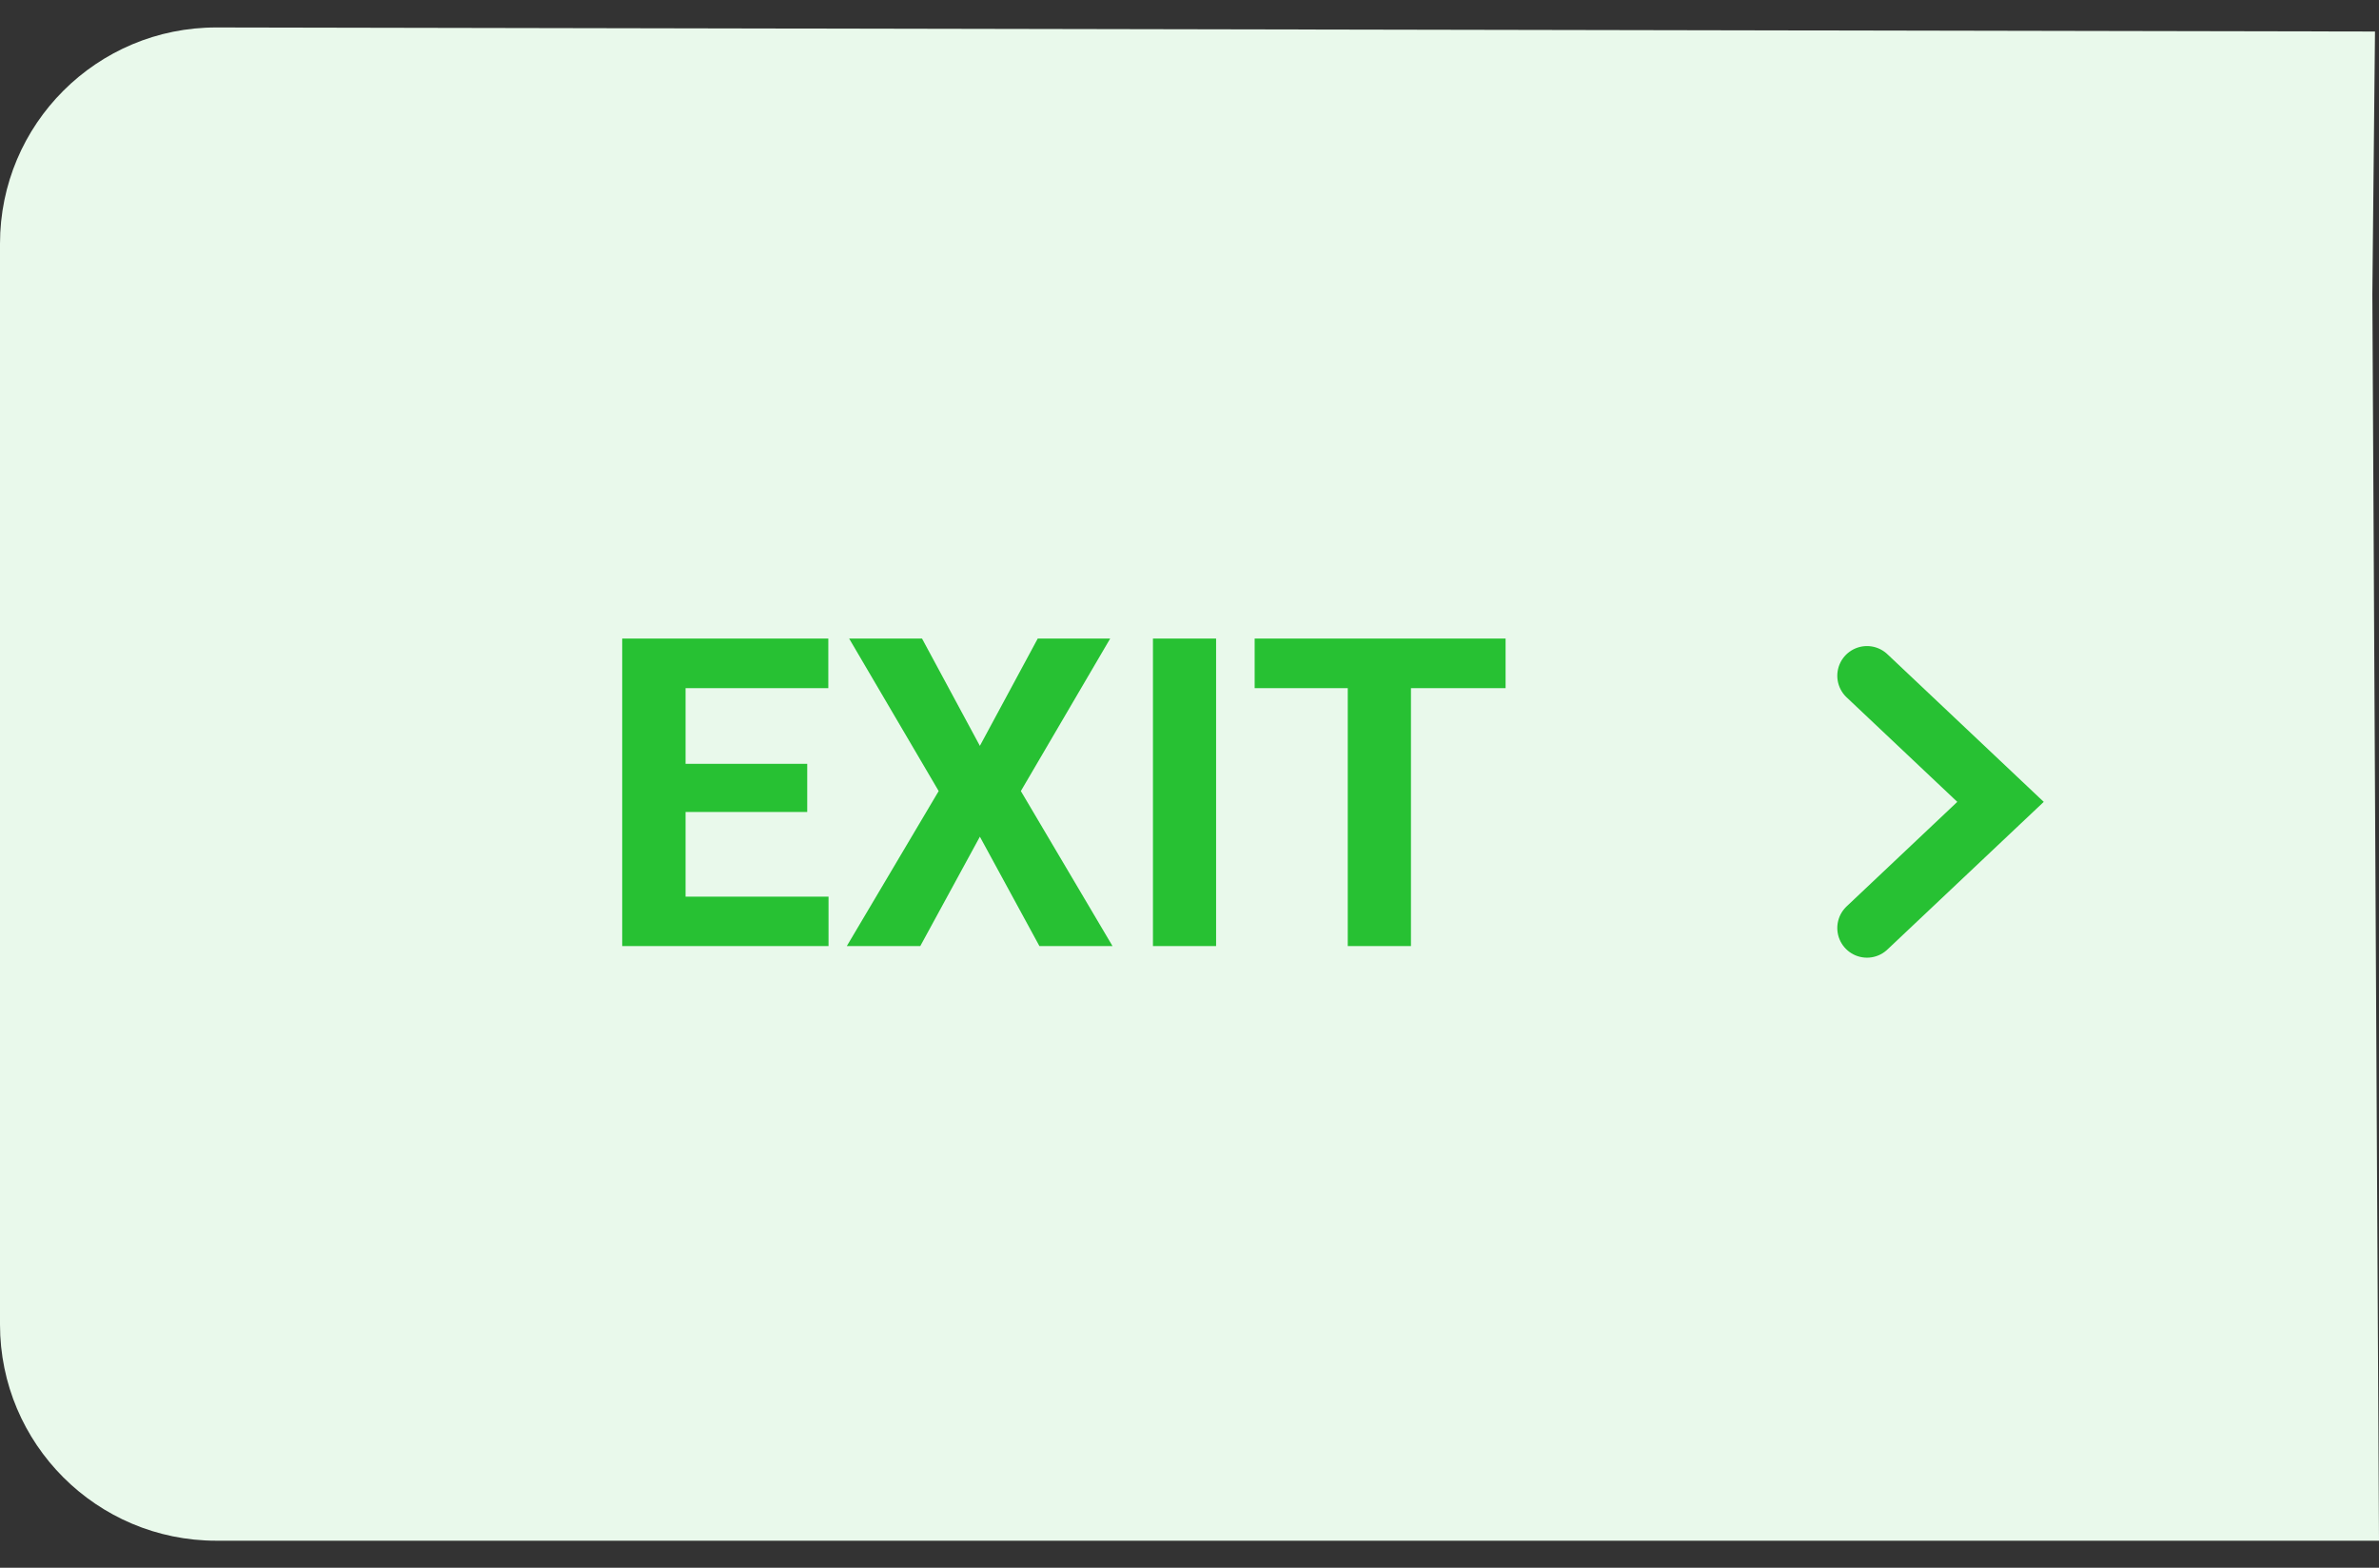 <svg width="44" height="29" viewBox="0 0 44 29" fill="none" xmlns="http://www.w3.org/2000/svg">
<rect x="0" y="0" width="44" height="29" fill="#333333" stroke="none"/>
<path d="M44 28.5L4 28.5C1.791 28.5 0 26.709 0 24.5L0 4.508C0 2.295 1.795 0.503 4.008 0.508L43.926 0.583L43.877 5.444L44 28.5Z" fill="#E9F9EB"/>
<path d="M15.324 16.586V17.5H12.297V16.586H15.324ZM12.68 11.812V17.5H11.508V11.812H12.68ZM14.93 14.129V15.02H12.297V14.129H14.93ZM15.32 11.812V12.73H12.297V11.812H15.32ZM17.053 11.812L18.123 13.797L19.193 11.812H20.533L18.881 14.633L20.576 17.5H19.224L18.123 15.477L17.021 17.5H15.662L17.361 14.633L15.705 11.812H17.053ZM22.492 11.812V17.5H21.324V11.812H22.492ZM26.096 11.812V17.5H24.927V11.812H26.096ZM27.846 11.812V12.73H23.205V11.812H27.846Z" fill="#27C133"/>
<path d="M34.53 12.5L37 14.833L34.53 17.166" stroke="#27C133" stroke-width="1.098" stroke-linecap="round"/>
</svg>
